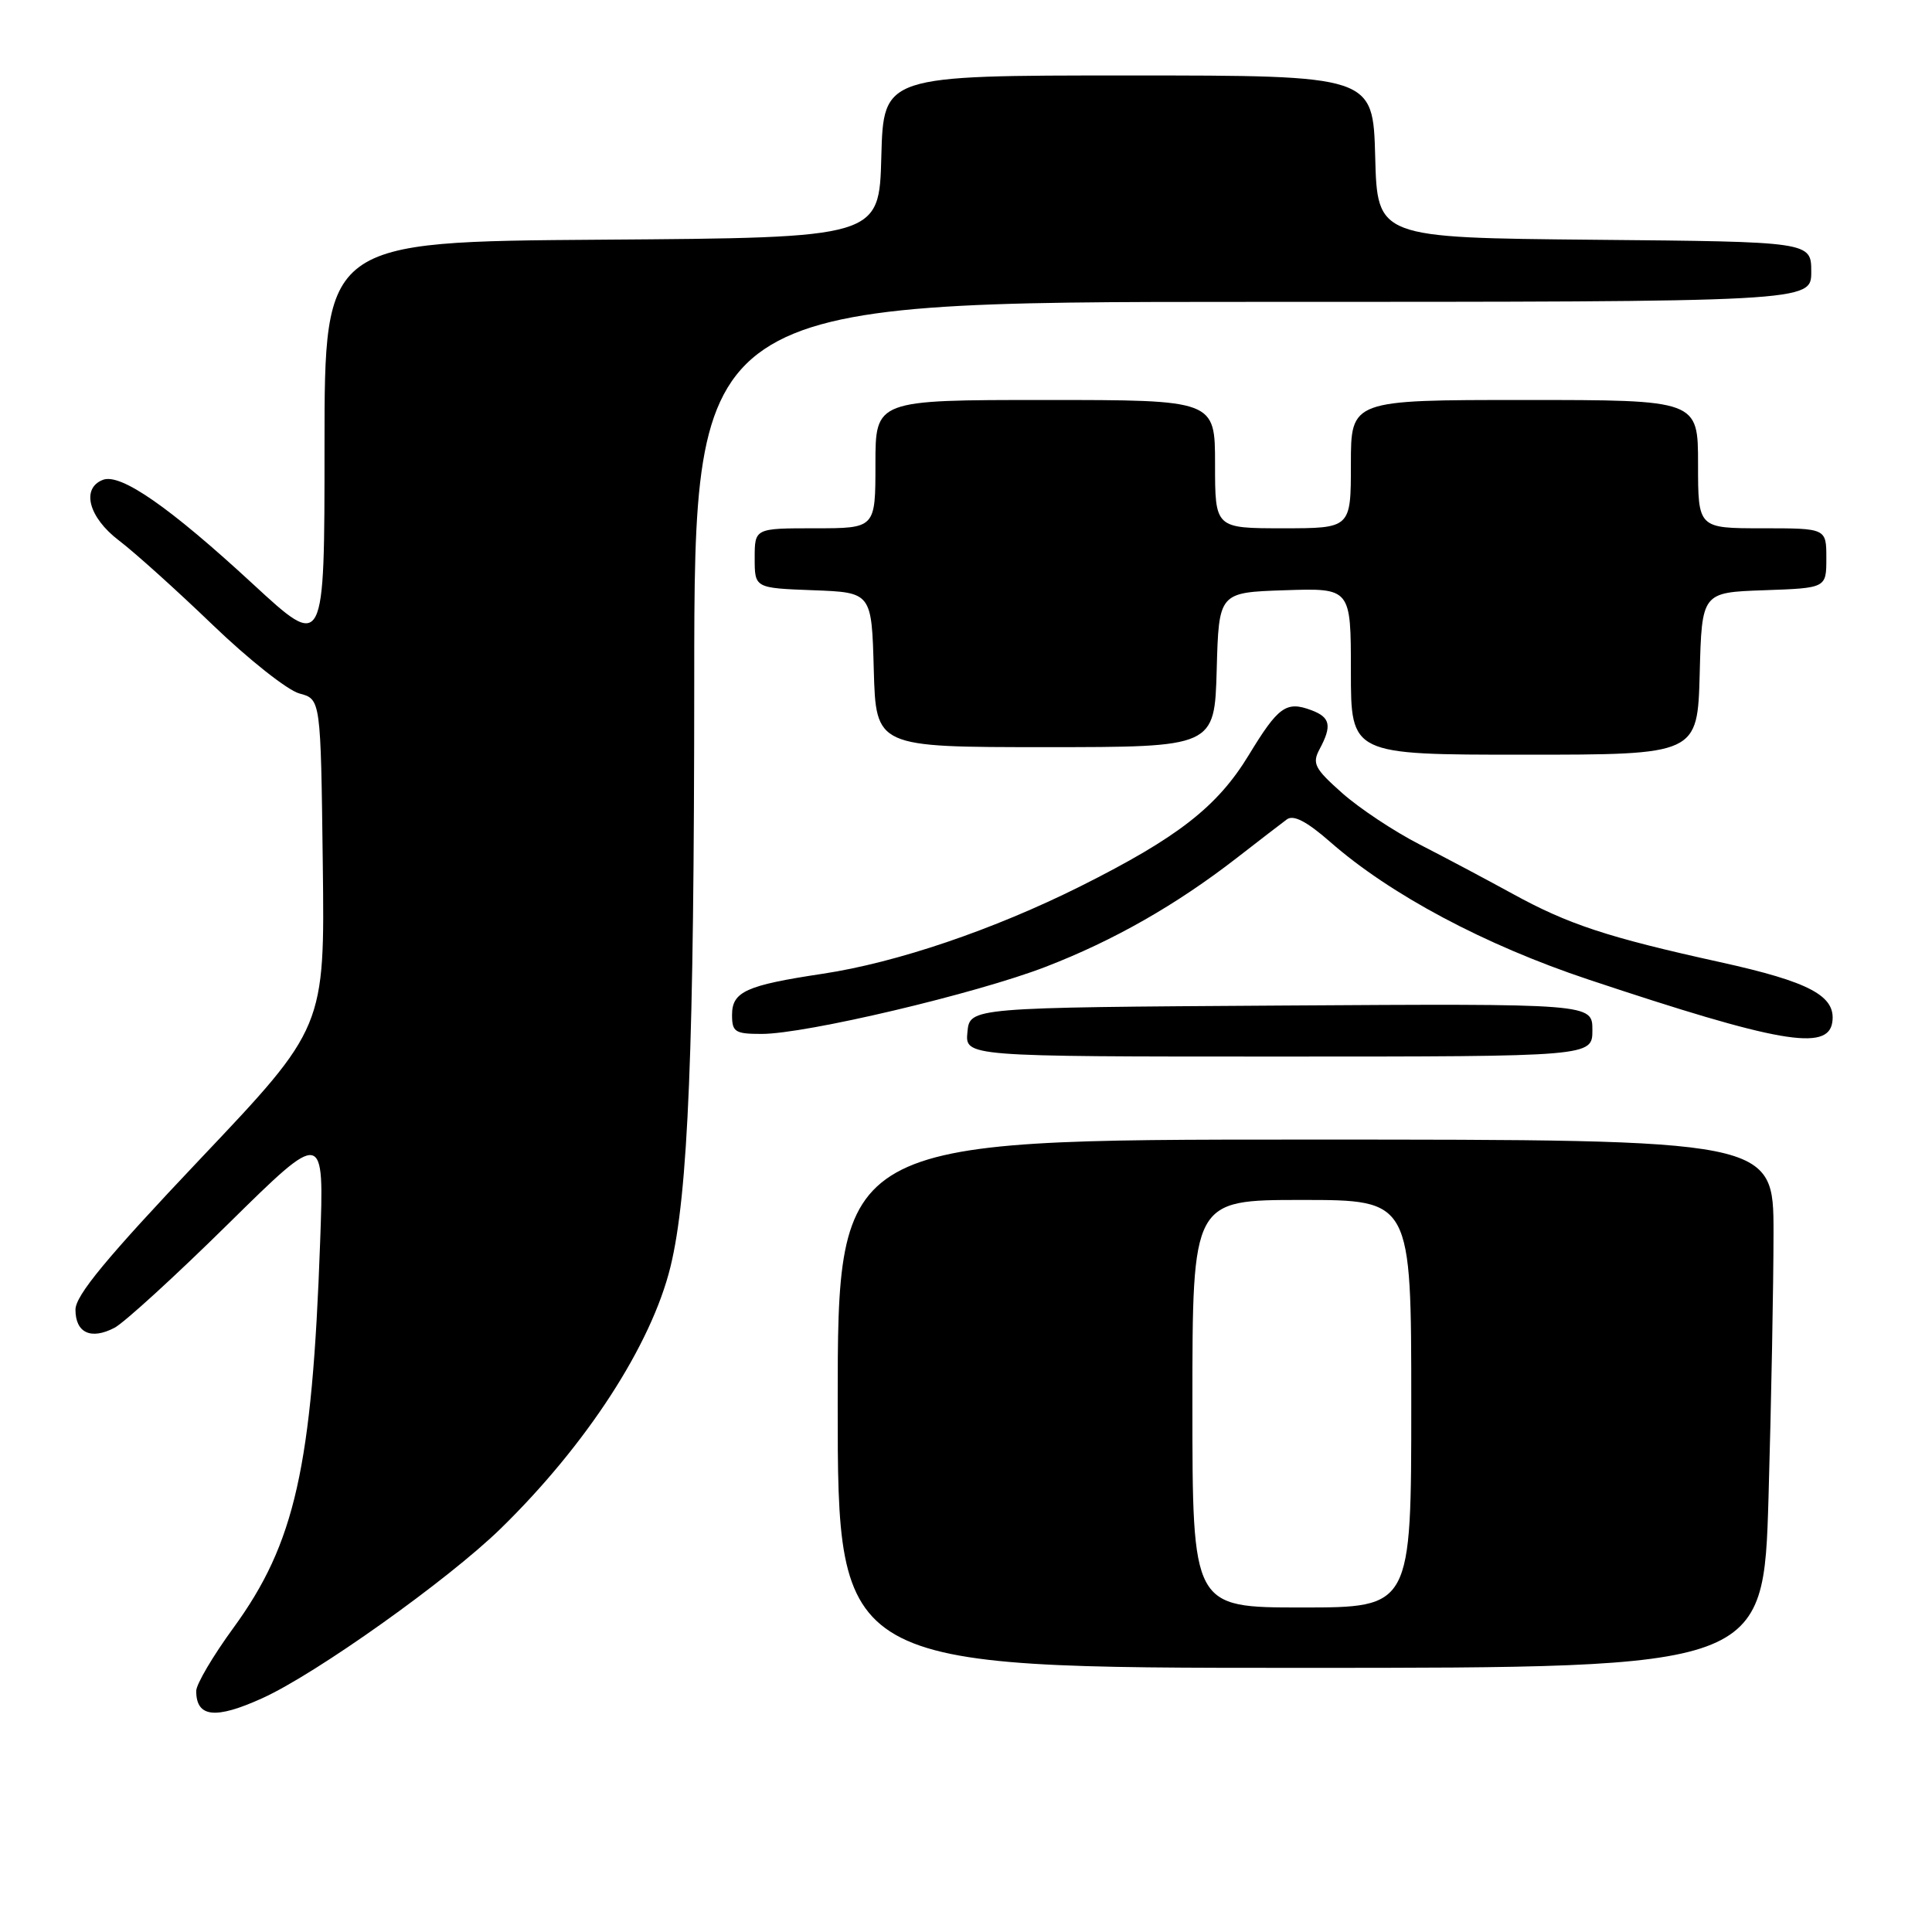 <?xml version="1.0" encoding="UTF-8" standalone="no"?>
<!DOCTYPE svg PUBLIC "-//W3C//DTD SVG 1.1//EN" "http://www.w3.org/Graphics/SVG/1.1/DTD/svg11.dtd" >
<svg xmlns="http://www.w3.org/2000/svg" xmlns:xlink="http://www.w3.org/1999/xlink" version="1.1" viewBox="0 0 256 256">
 <g >
 <path fill="currentColor"
d=" M 34.76 225.02 C 41.89 221.79 59.36 209.35 66.32 202.57 C 77.72 191.44 86.30 178.22 88.84 167.86 C 91.20 158.21 91.98 138.94 91.99 90.25 C 92.00 40.00 92.00 40.00 166.00 40.00 C 240.00 40.00 240.00 40.00 240.00 36.02 C 240.00 32.03 240.00 32.03 211.25 31.77 C 182.50 31.50 182.50 31.50 182.22 20.75 C 181.93 10.00 181.93 10.00 149.50 10.00 C 117.07 10.00 117.07 10.00 116.78 20.75 C 116.50 31.50 116.50 31.50 79.75 31.76 C 43.00 32.02 43.00 32.02 43.00 59.08 C 43.00 86.14 43.00 86.14 33.53 77.40 C 22.47 67.19 15.99 62.68 13.64 63.58 C 10.72 64.70 11.74 68.56 15.75 71.61 C 17.81 73.17 23.40 78.20 28.17 82.79 C 32.94 87.38 38.11 91.47 39.67 91.89 C 42.50 92.64 42.50 92.64 42.77 114.40 C 43.04 136.15 43.04 136.15 26.52 153.58 C 14.13 166.66 10.00 171.65 10.00 173.54 C 10.00 176.61 12.05 177.57 15.17 175.94 C 16.45 175.27 23.23 169.08 30.23 162.18 C 42.96 149.64 42.96 149.64 42.42 164.57 C 41.36 194.42 39.09 204.50 30.93 215.70 C 28.22 219.41 26.00 223.18 26.00 224.06 C 26.00 227.57 28.53 227.85 34.76 225.02 Z  M 234.34 198.34 C 234.70 185.87 235.00 170.12 235.00 163.34 C 235.00 151.00 235.00 151.00 173.00 151.00 C 111.00 151.00 111.00 151.00 111.00 186.00 C 111.00 221.00 111.00 221.00 172.34 221.00 C 233.68 221.00 233.68 221.00 234.34 198.34 Z  M 211.00 136.49 C 211.00 132.98 211.00 132.98 169.75 133.24 C 128.50 133.50 128.50 133.50 128.19 136.75 C 127.87 140.00 127.87 140.00 169.44 140.00 C 211.00 140.00 211.00 140.00 211.00 136.49 Z  M 242.79 135.44 C 243.29 131.97 239.82 130.11 227.93 127.49 C 213.00 124.20 207.80 122.49 200.35 118.39 C 196.97 116.54 191.46 113.61 188.10 111.89 C 184.74 110.17 180.13 107.11 177.85 105.09 C 174.19 101.84 173.84 101.17 174.85 99.27 C 176.52 96.16 176.28 95.04 173.75 94.10 C 170.43 92.86 169.38 93.62 165.47 100.05 C 161.31 106.89 156.09 110.96 143.20 117.42 C 131.66 123.19 118.83 127.55 109.00 129.03 C 98.85 130.56 97.00 131.40 97.00 134.48 C 97.00 136.75 97.40 137.00 100.93 137.00 C 106.76 137.00 129.33 131.67 138.55 128.11 C 147.55 124.64 155.85 119.91 163.88 113.68 C 166.84 111.38 169.83 109.08 170.52 108.57 C 171.40 107.93 173.15 108.84 176.27 111.57 C 184.21 118.54 196.77 125.23 210.50 129.80 C 235.64 138.18 242.24 139.33 242.79 135.44 Z  M 225.22 89.25 C 225.50 78.50 225.50 78.50 233.75 78.21 C 242.00 77.92 242.00 77.92 242.00 73.96 C 242.00 70.00 242.00 70.00 233.50 70.00 C 225.00 70.00 225.00 70.00 225.00 61.50 C 225.00 53.00 225.00 53.00 202.00 53.00 C 179.00 53.00 179.00 53.00 179.00 61.50 C 179.00 70.00 179.00 70.00 170.00 70.00 C 161.00 70.00 161.00 70.00 161.00 61.50 C 161.00 53.00 161.00 53.00 138.50 53.00 C 116.00 53.00 116.00 53.00 116.00 61.50 C 116.00 70.00 116.00 70.00 108.00 70.00 C 100.00 70.00 100.00 70.00 100.00 73.96 C 100.00 77.92 100.00 77.92 107.75 78.21 C 115.50 78.50 115.50 78.50 115.78 88.75 C 116.07 99.00 116.07 99.00 138.50 99.00 C 160.93 99.00 160.93 99.00 161.22 88.75 C 161.50 78.50 161.50 78.50 170.25 78.21 C 179.00 77.92 179.00 77.92 179.00 88.96 C 179.00 100.00 179.00 100.00 201.97 100.00 C 224.93 100.00 224.93 100.00 225.22 89.25 Z  M 158.00 186.00 C 158.00 159.00 158.00 159.00 172.50 159.00 C 187.00 159.00 187.00 159.00 187.00 186.00 C 187.00 213.00 187.00 213.00 172.50 213.00 C 158.00 213.00 158.00 213.00 158.00 186.00 Z "/>
</g>
</svg>